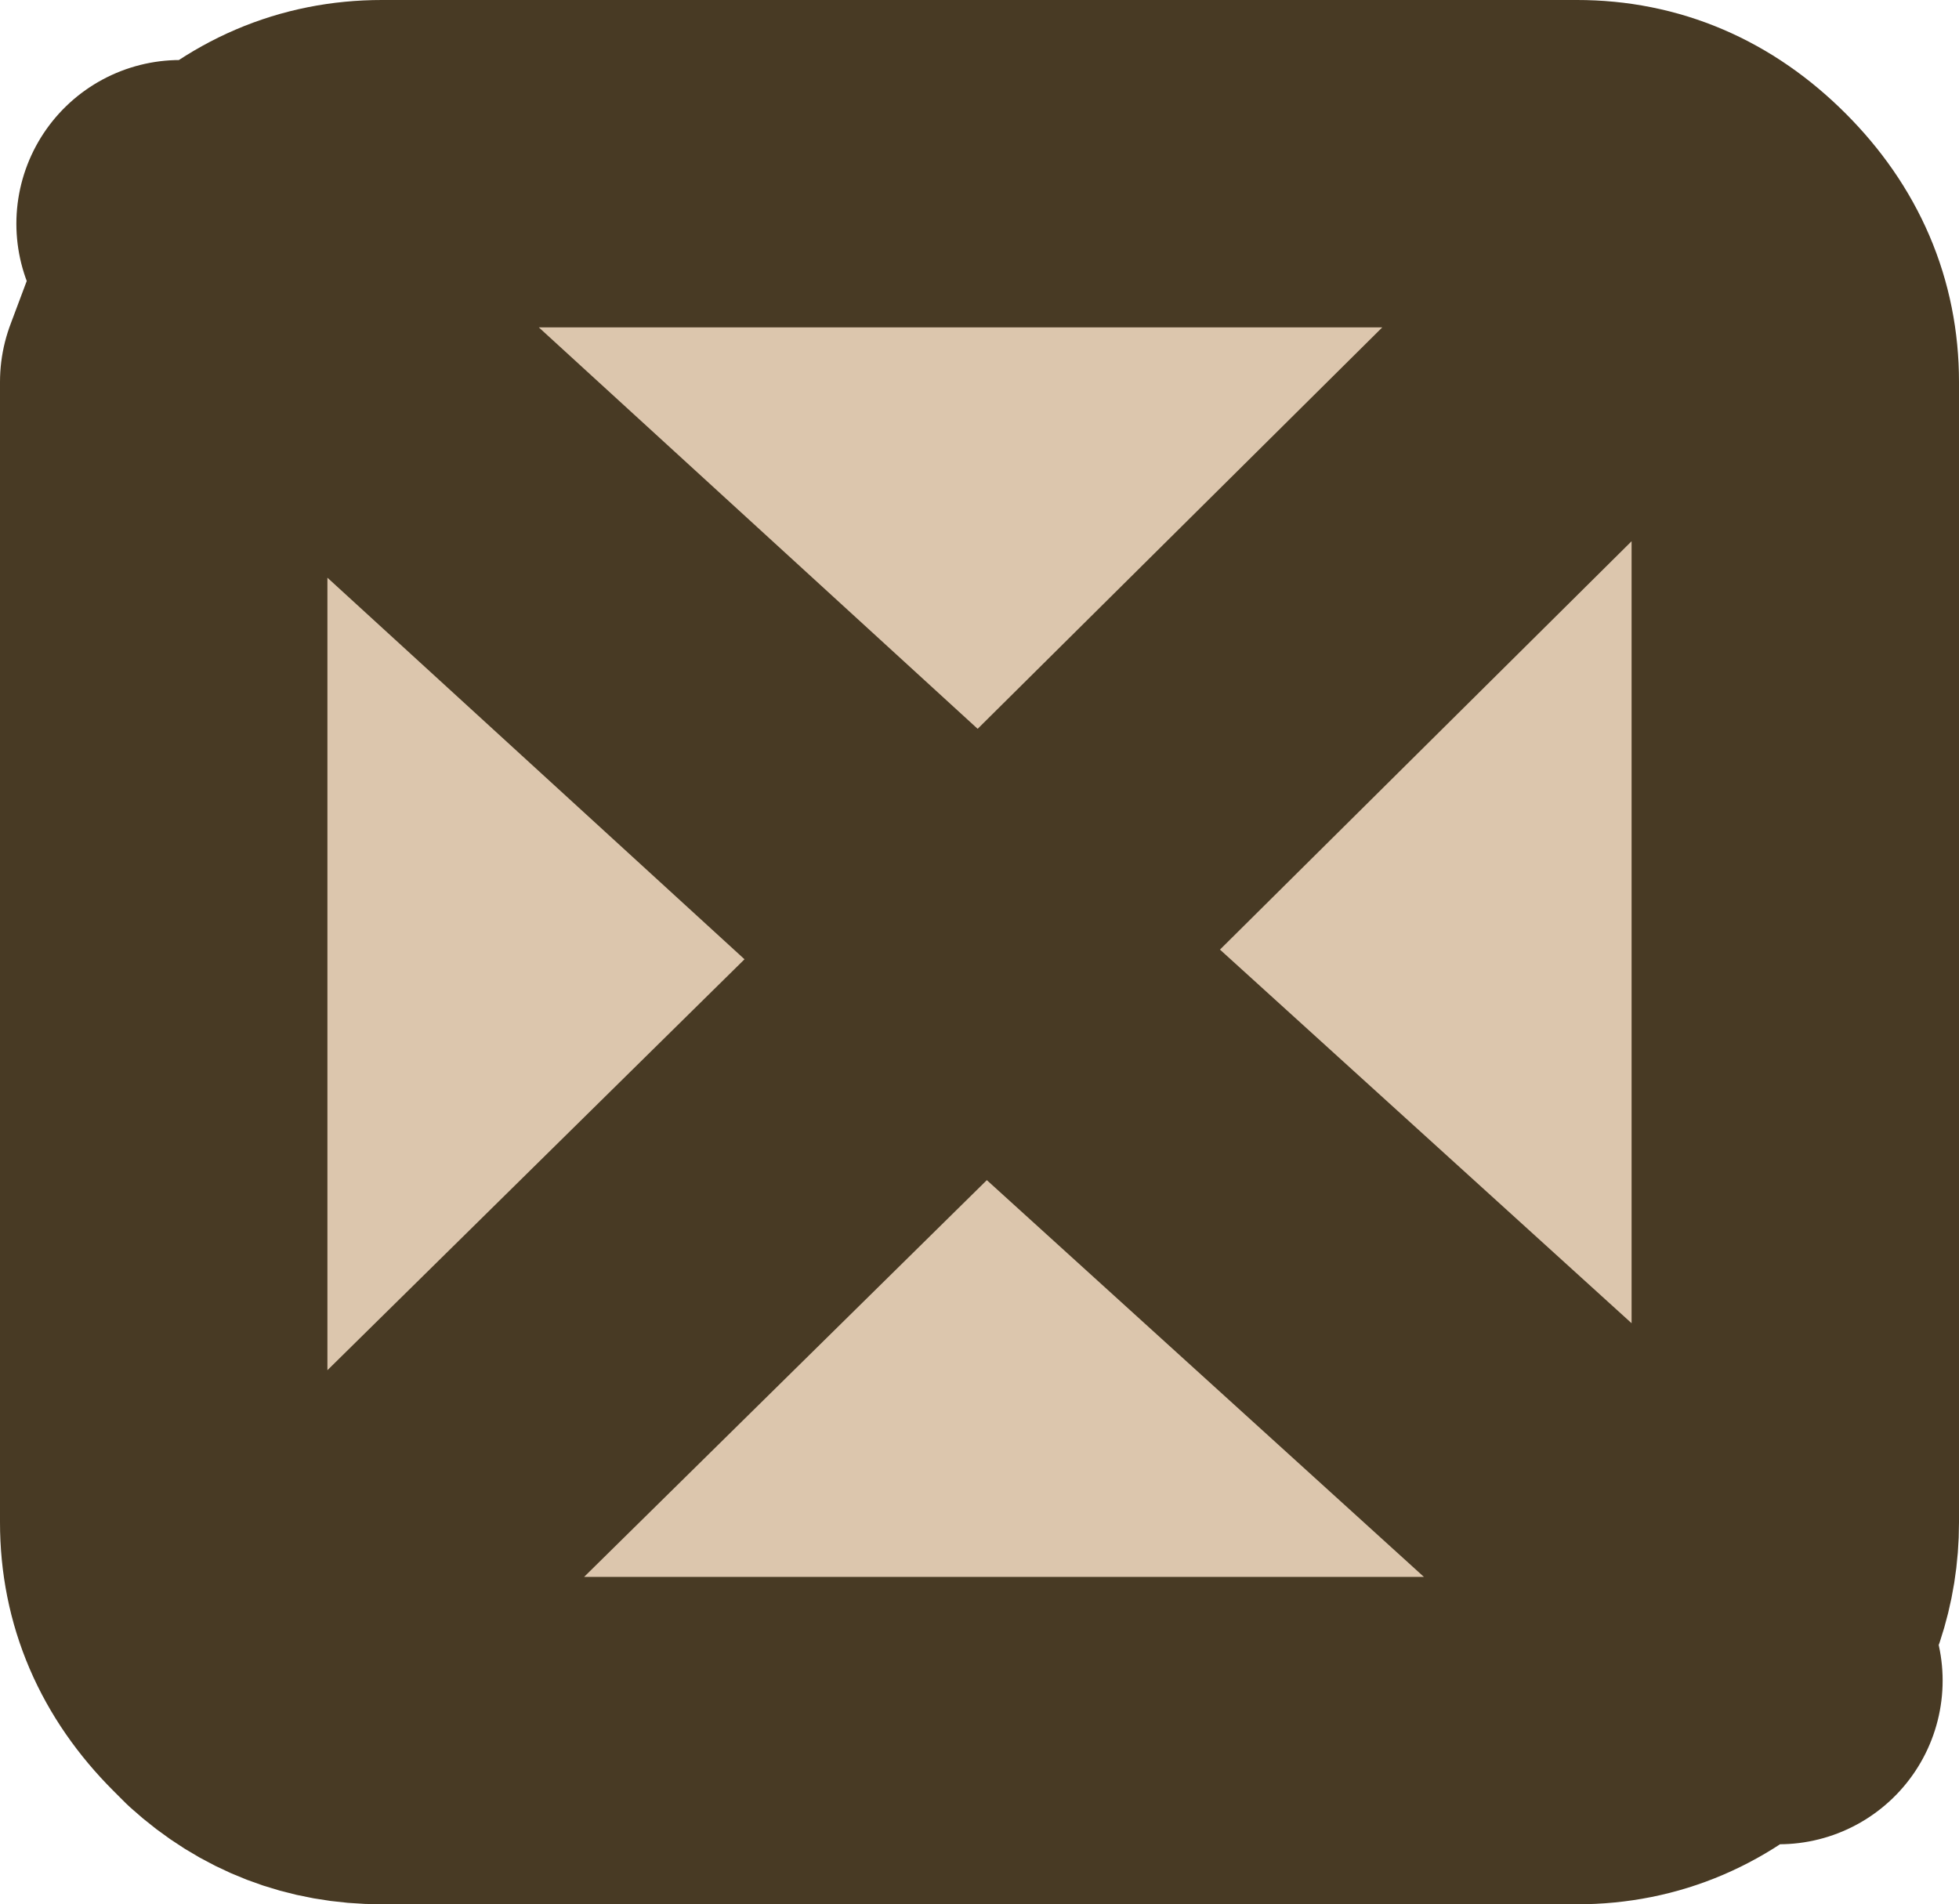 <?xml version="1.0" encoding="UTF-8" standalone="no"?>
<svg xmlns:xlink="http://www.w3.org/1999/xlink" height="17.45px" width="17.95px" xmlns="http://www.w3.org/2000/svg">
  <g transform="matrix(1.0, 0.0, 0.0, 1.0, 8.95, 15.95)">
    <path d="M7.1 -0.8 L0.05 -7.2 6.45 -13.55 0.05 -7.2 7.1 -0.8 6.9 -0.6 Q6.3 0.0 5.5 0.0 L-5.45 0.0 Q-6.2 0.0 -6.75 -0.5 L-6.85 -0.6 Q-7.45 -1.2 -7.45 -2.0 L-7.45 -12.45 -7.0 -13.65 -6.85 -13.85 Q-6.25 -14.45 -5.45 -14.45 L5.5 -14.45 Q6.3 -14.45 6.9 -13.85 7.5 -13.25 7.5 -12.45 L7.5 -2.0 Q7.5 -1.35 7.1 -0.8 M-6.75 -0.5 L0.05 -7.2 -7.0 -13.65 0.05 -7.2 -6.75 -0.5" fill="#dcc6ad" fill-rule="evenodd" stroke="none"/>
    <path d="M6.45 -13.55 L0.05 -7.2 7.1 -0.8 Q7.5 -1.35 7.5 -2.0 L7.5 -12.45 Q7.5 -13.25 6.9 -13.85 6.3 -14.45 5.5 -14.45 L-5.45 -14.45 Q-6.25 -14.45 -6.85 -13.85 L-7.0 -13.65 0.05 -7.2 -6.75 -0.5 Q-6.2 0.0 -5.45 0.0 L5.5 0.0 Q6.3 0.0 6.9 -0.6 L7.1 -0.8 7.35 -0.55 M-7.0 -13.65 L-7.3 -13.9 M-7.0 -13.65 L-7.45 -12.45 -7.45 -2.0 Q-7.45 -1.2 -6.85 -0.6 L-6.75 -0.5" fill="none" stroke="#483a24" stroke-linecap="round" stroke-linejoin="round" stroke-width="3.0"/>
  </g>
</svg>
